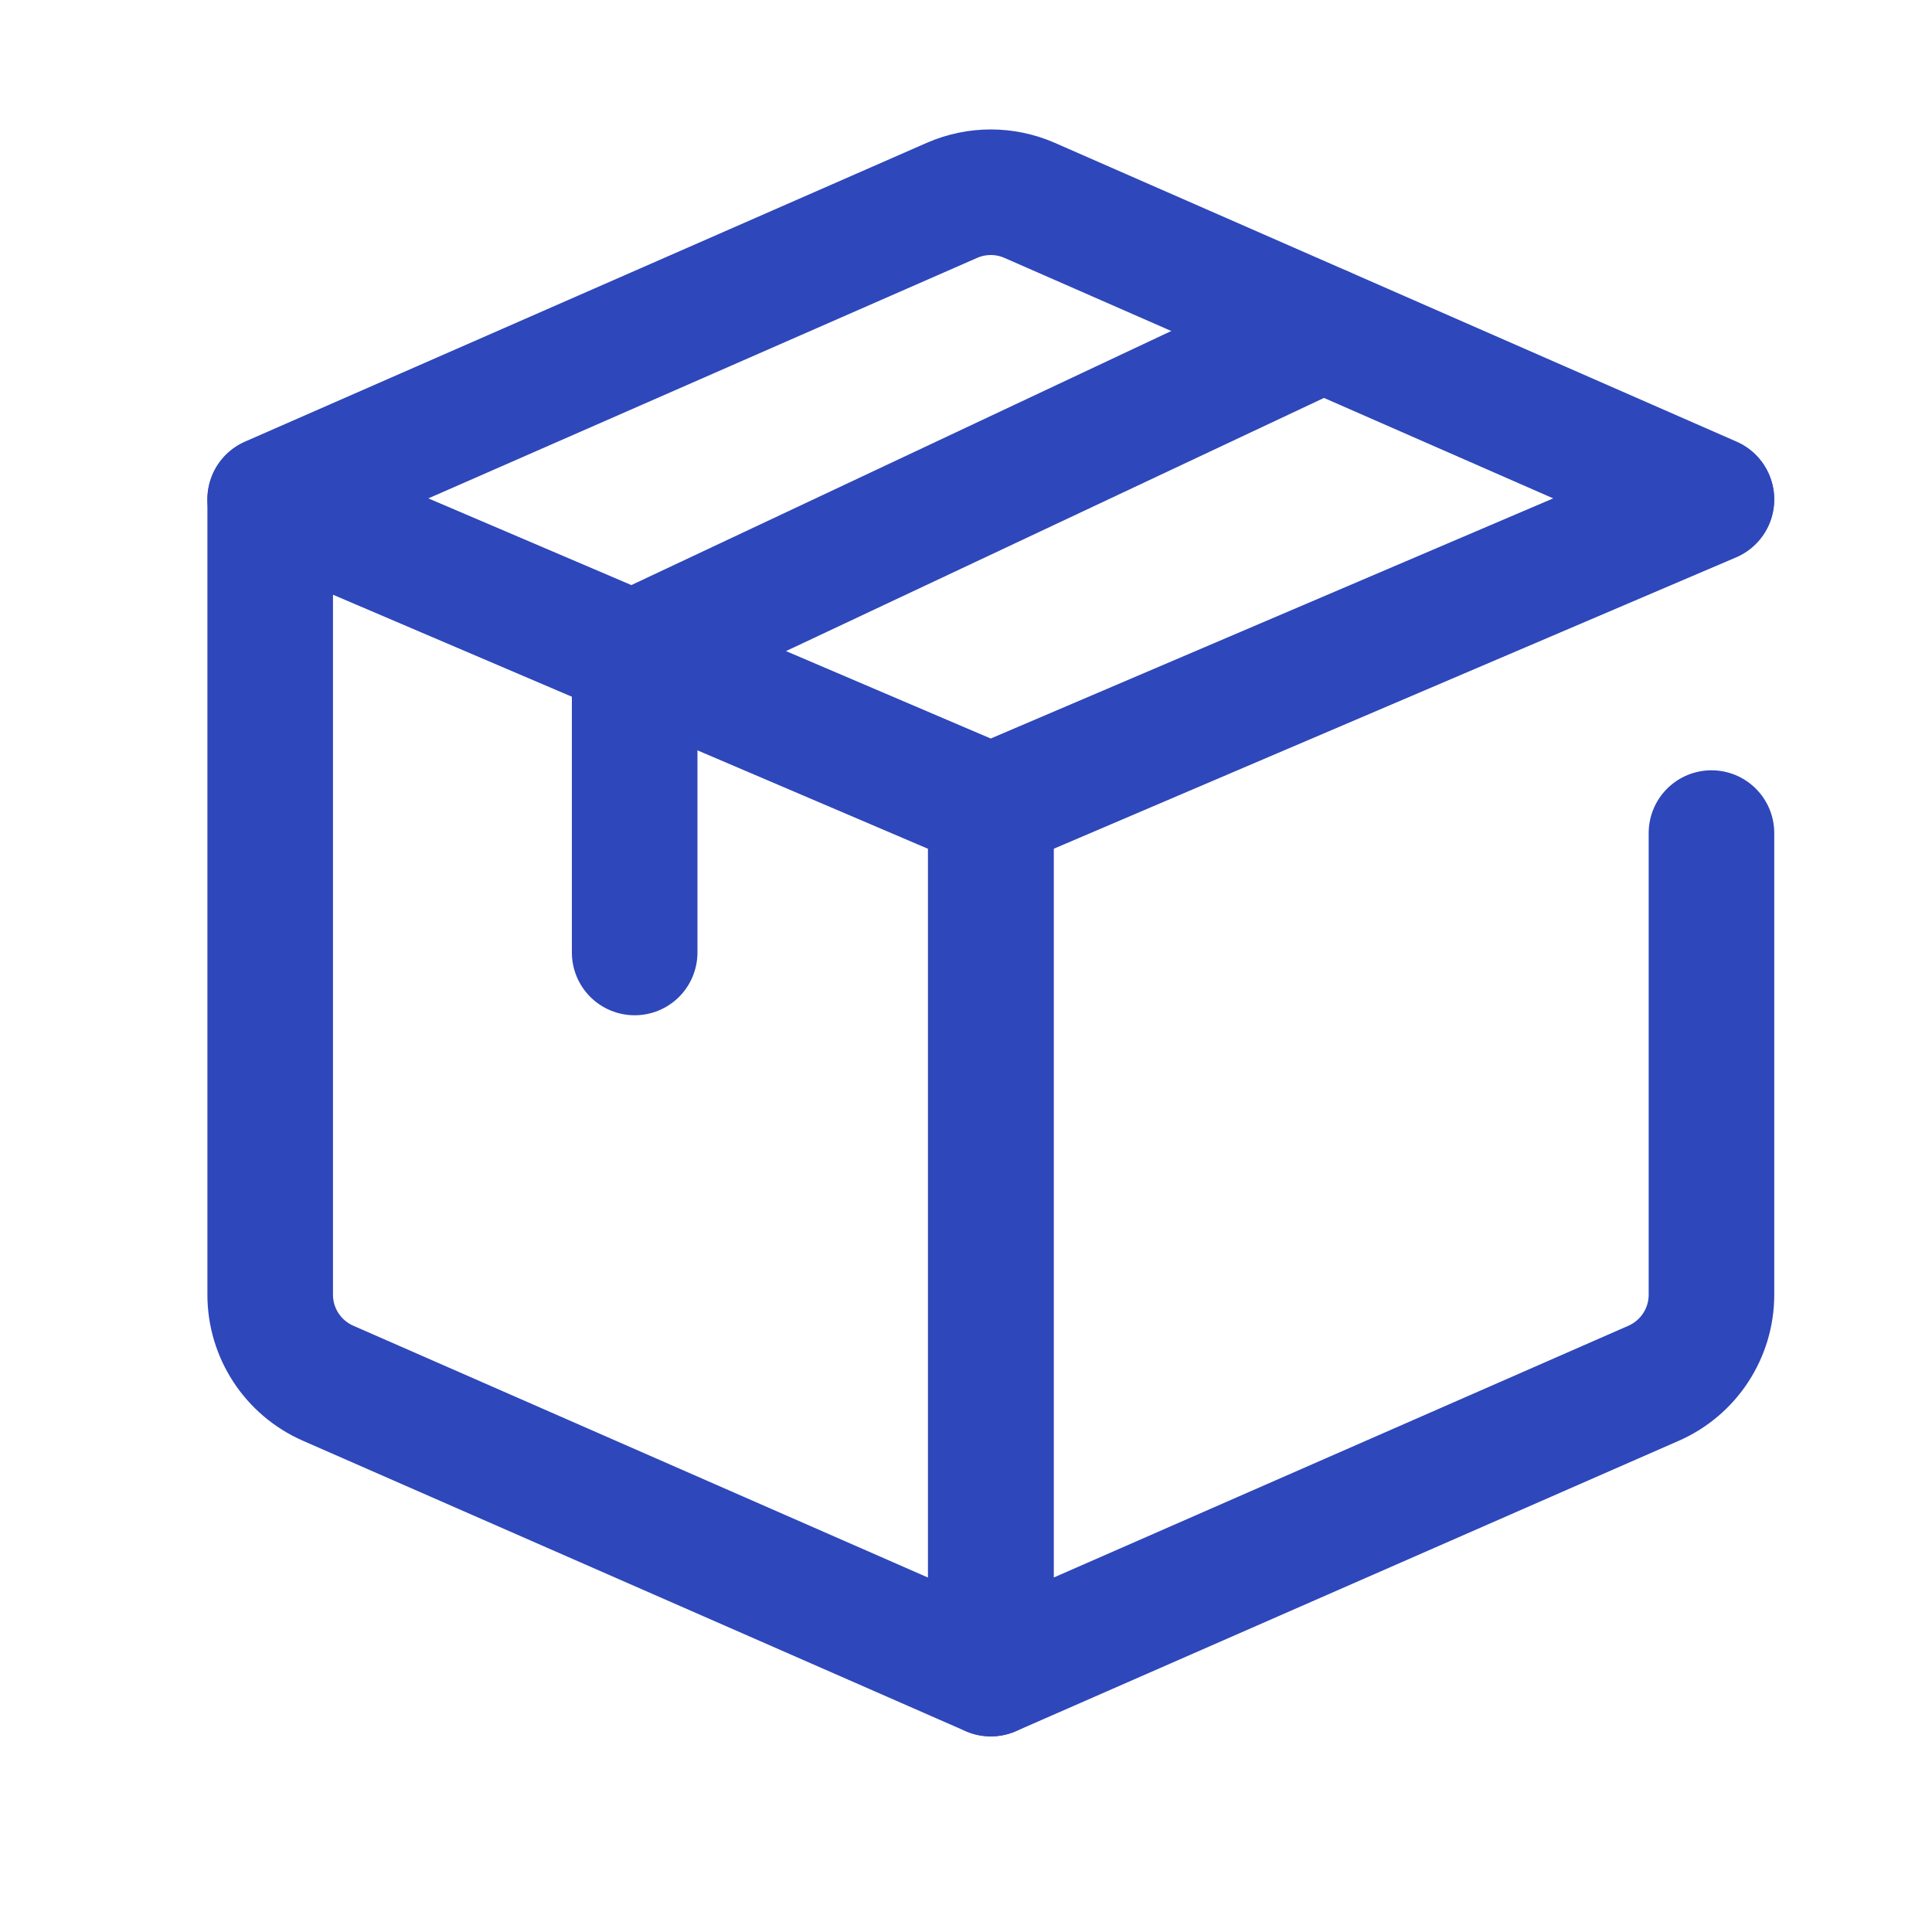 <svg width="20" height="20" viewBox="0 0 20 20" fill="none" xmlns="http://www.w3.org/2000/svg">
<path d="M10.658 2.074C10.402 1.962 10.111 1.962 9.855 2.074L2.797 5.167L10.256 8.352L17.716 5.167L10.658 2.074Z" stroke="#2E47BA" stroke-width="1.3" stroke-linecap="round" stroke-linejoin="round"/>
<path d="M2.797 5.172V13.403C2.797 13.8 3.032 14.159 3.396 14.319L10.256 17.325V8.357L2.797 5.172Z" stroke="#2E47BA" stroke-width="1.3" stroke-linecap="round" stroke-linejoin="round"/>
<path d="M17.717 5.172L10.258 8.357V17.325L17.119 14.319C17.482 14.159 17.717 13.8 17.717 13.403V8.624" stroke="#2E47BA" stroke-width="1.3" stroke-linecap="round" stroke-linejoin="round"/>
<path d="M13.695 3.406L6.57 6.759V9.86" stroke="#2E47BA" stroke-width="1.3" stroke-linecap="round" stroke-linejoin="round"/>
</svg>
